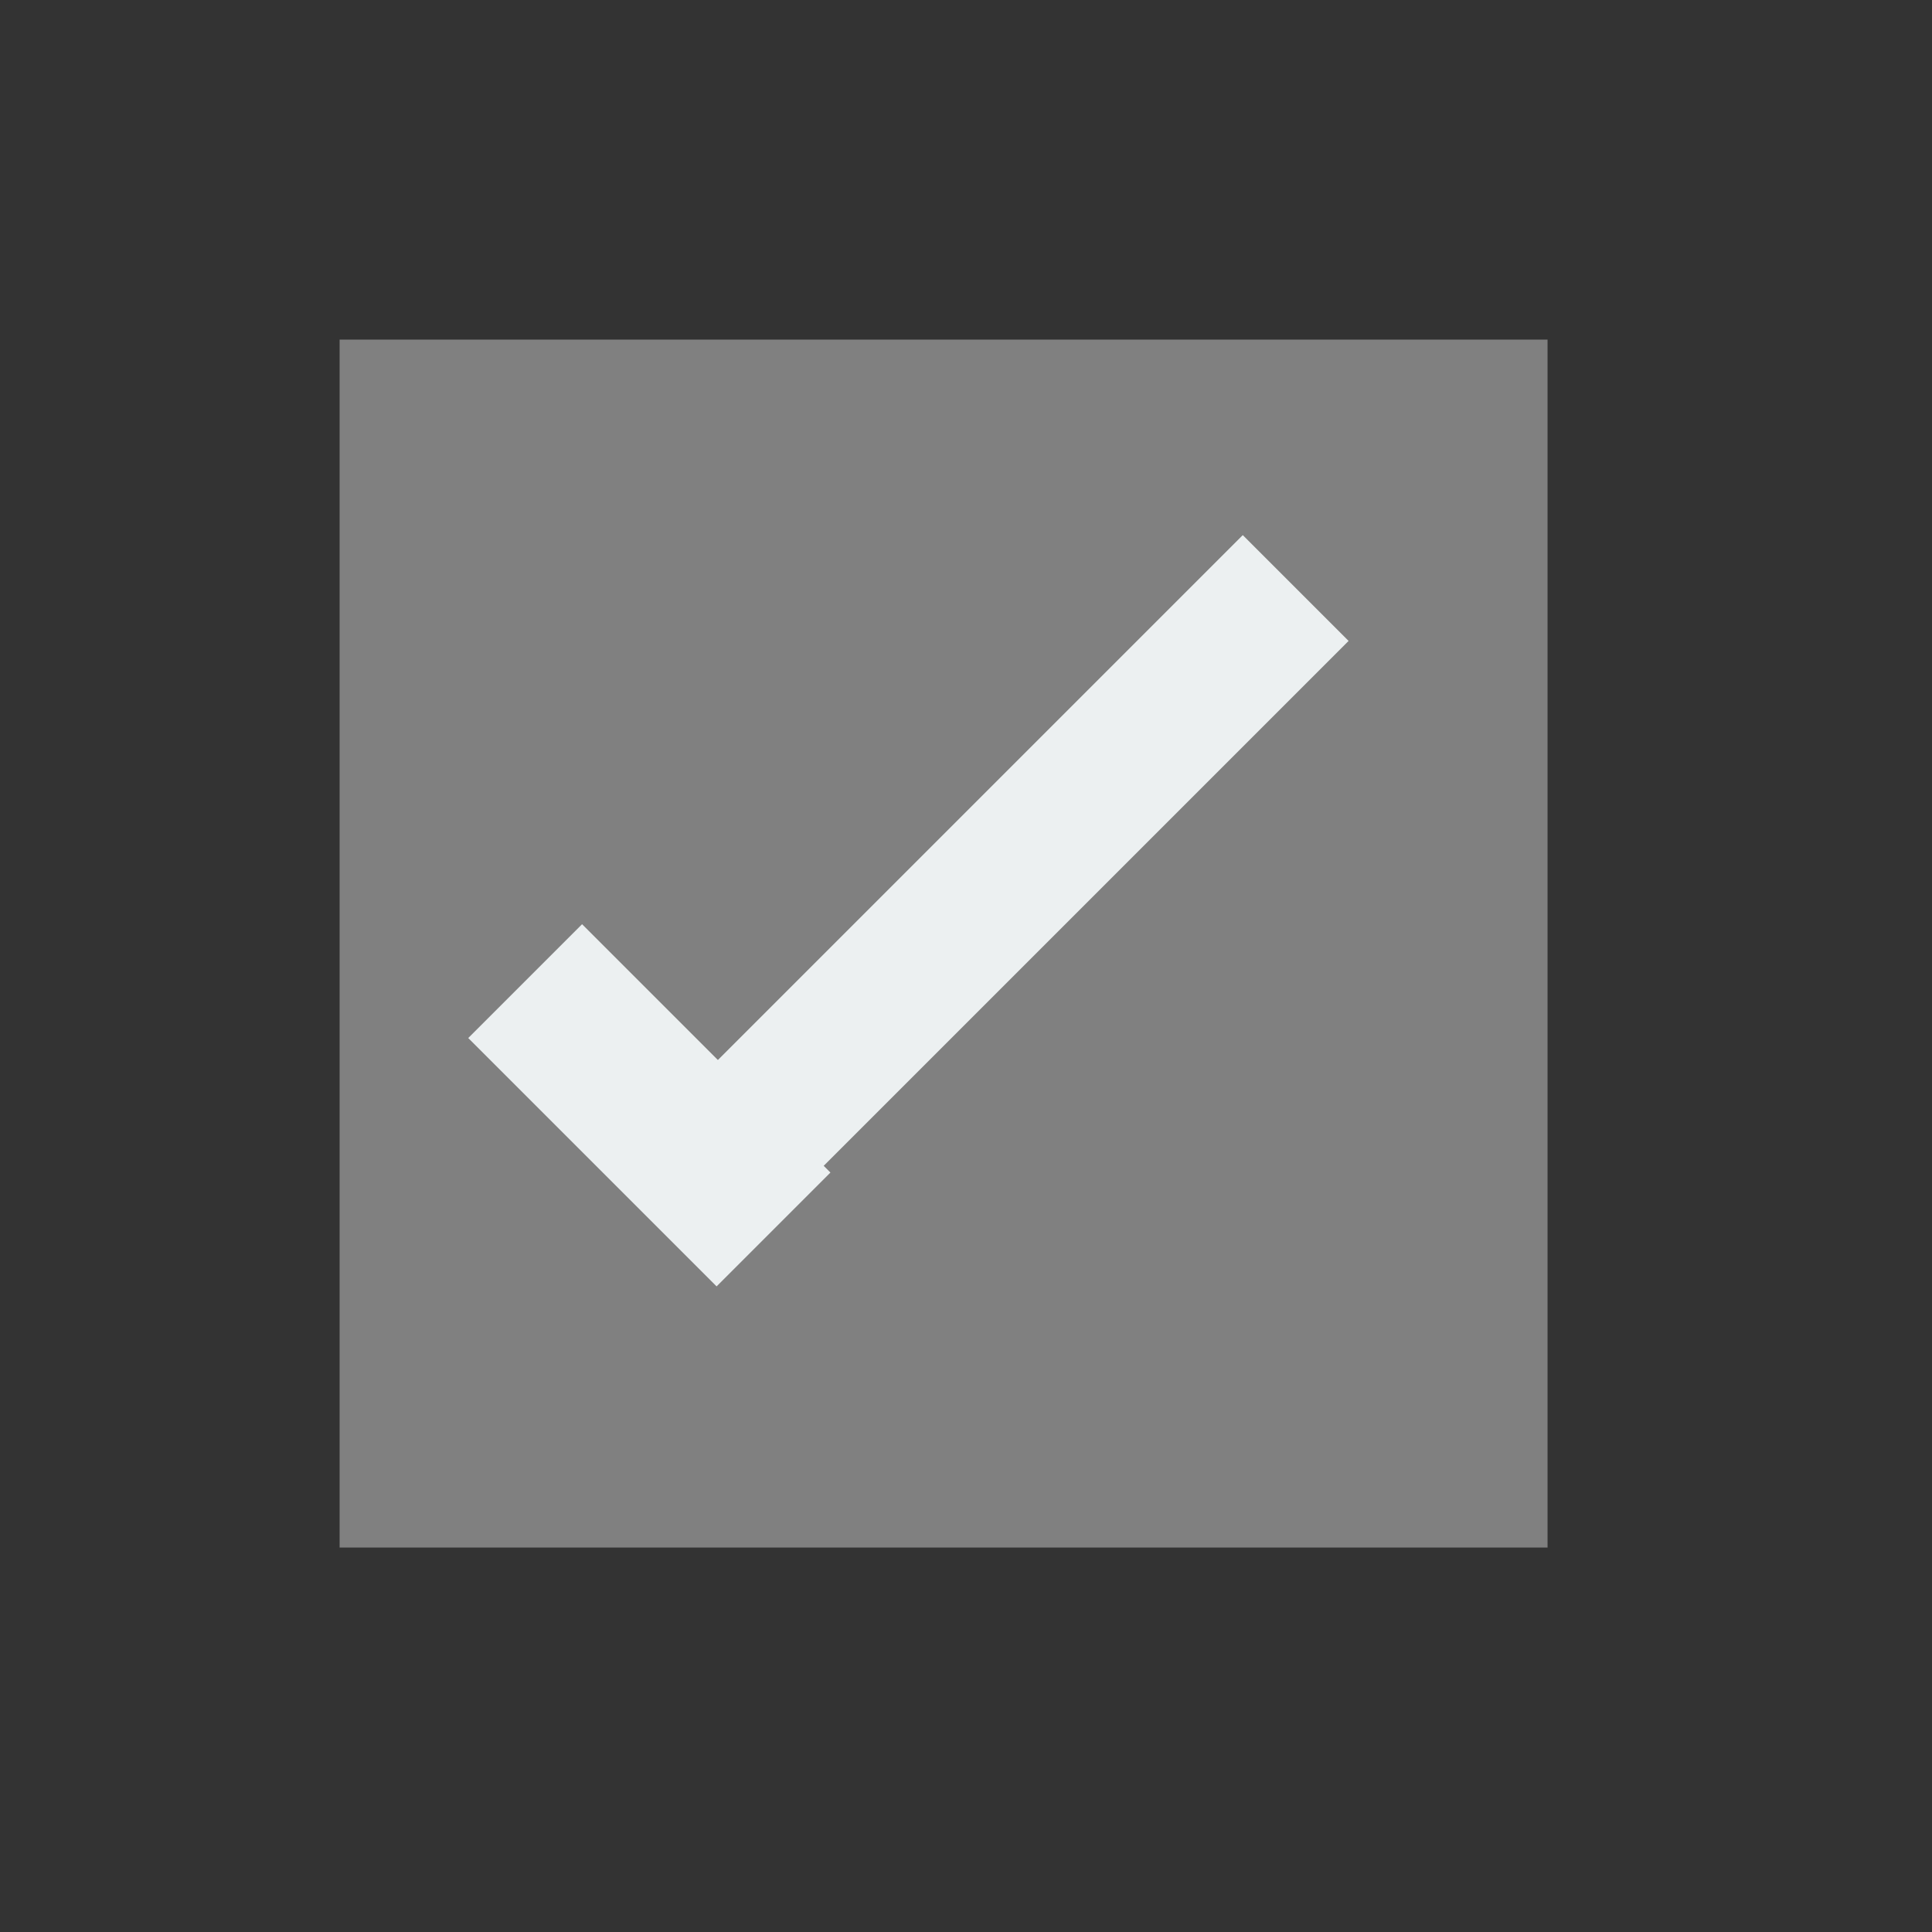 <?xml version="1.0" encoding="UTF-8" standalone="no"?>
<!-- Created using Karbon, part of Calligra: http://www.calligra.org/karbon -->

<svg
   xmlns:dc="http://purl.org/dc/elements/1.1/"
   xmlns:cc="http://creativecommons.org/ns#"
   xmlns:rdf="http://www.w3.org/1999/02/22-rdf-syntax-ns#"
   xmlns:svg="http://www.w3.org/2000/svg"
   xmlns="http://www.w3.org/2000/svg"
   xmlns:sodipodi="http://sodipodi.sourceforge.net/DTD/sodipodi-0.dtd"
   xmlns:inkscape="http://www.inkscape.org/namespaces/inkscape"
   width="38.4pt"
   height="38.4pt"
   version="1.1"
   id="svg8"
   sodipodi:docname="vcs-normal.svg"
   inkscape:version="0.92.0 r">
  <rect width="100%" height="100%" fill="#333333" stroke="none"/>
  <sodipodi:namedview
     pagecolor="#ffffff"
     bordercolor="#666666"
     borderopacity="1"
     objecttolerance="10"
     gridtolerance="10"
     guidetolerance="10"
     inkscape:pageopacity="0"
     inkscape:pageshadow="2"
     inkscape:window-width="850"
     inkscape:window-height="480"
     id="namedview10"
     showgrid="false"
     inkscape:zoom="4.6093748"
     inkscape:cx="-2.3864408"
     inkscape:cy="25.600001"
     inkscape:window-x="0"
     inkscape:window-y="22"
     inkscape:window-maximized="0"
     inkscape:current-layer="svg8" />
  <defs
     id="defs2" />
  <g
     id="layer0">
    <rect
       id="shape0"
       transform="translate(9, 9)"
       fill="#2c3e50"
       fill-rule="evenodd"
       stroke="#003bc3"
       stroke-width="0"
       stroke-linecap="square"
       stroke-linejoin="miter"
       stroke-miterlimit="2.013"
       width="24.009pt"
       height="24.009pt"
       style="fill:#808080" />
    <path
       id="path4149"
       transform="translate(16.081, 14.181)"
       fill="#ecf0f1"
       fill-rule="evenodd"
       d="M16.854 0L0 16.854L2.804 19.658L19.658 2.804Z" />
    <rect
       id="rect3339"
       transform="matrix(0.707 -0.707 0.707 0.707 12.409 27.509)"
       fill="#ecf0f1"
       fill-rule="evenodd"
       width="3.2pt"
       height="6.982pt" />
  </g>
</svg>

